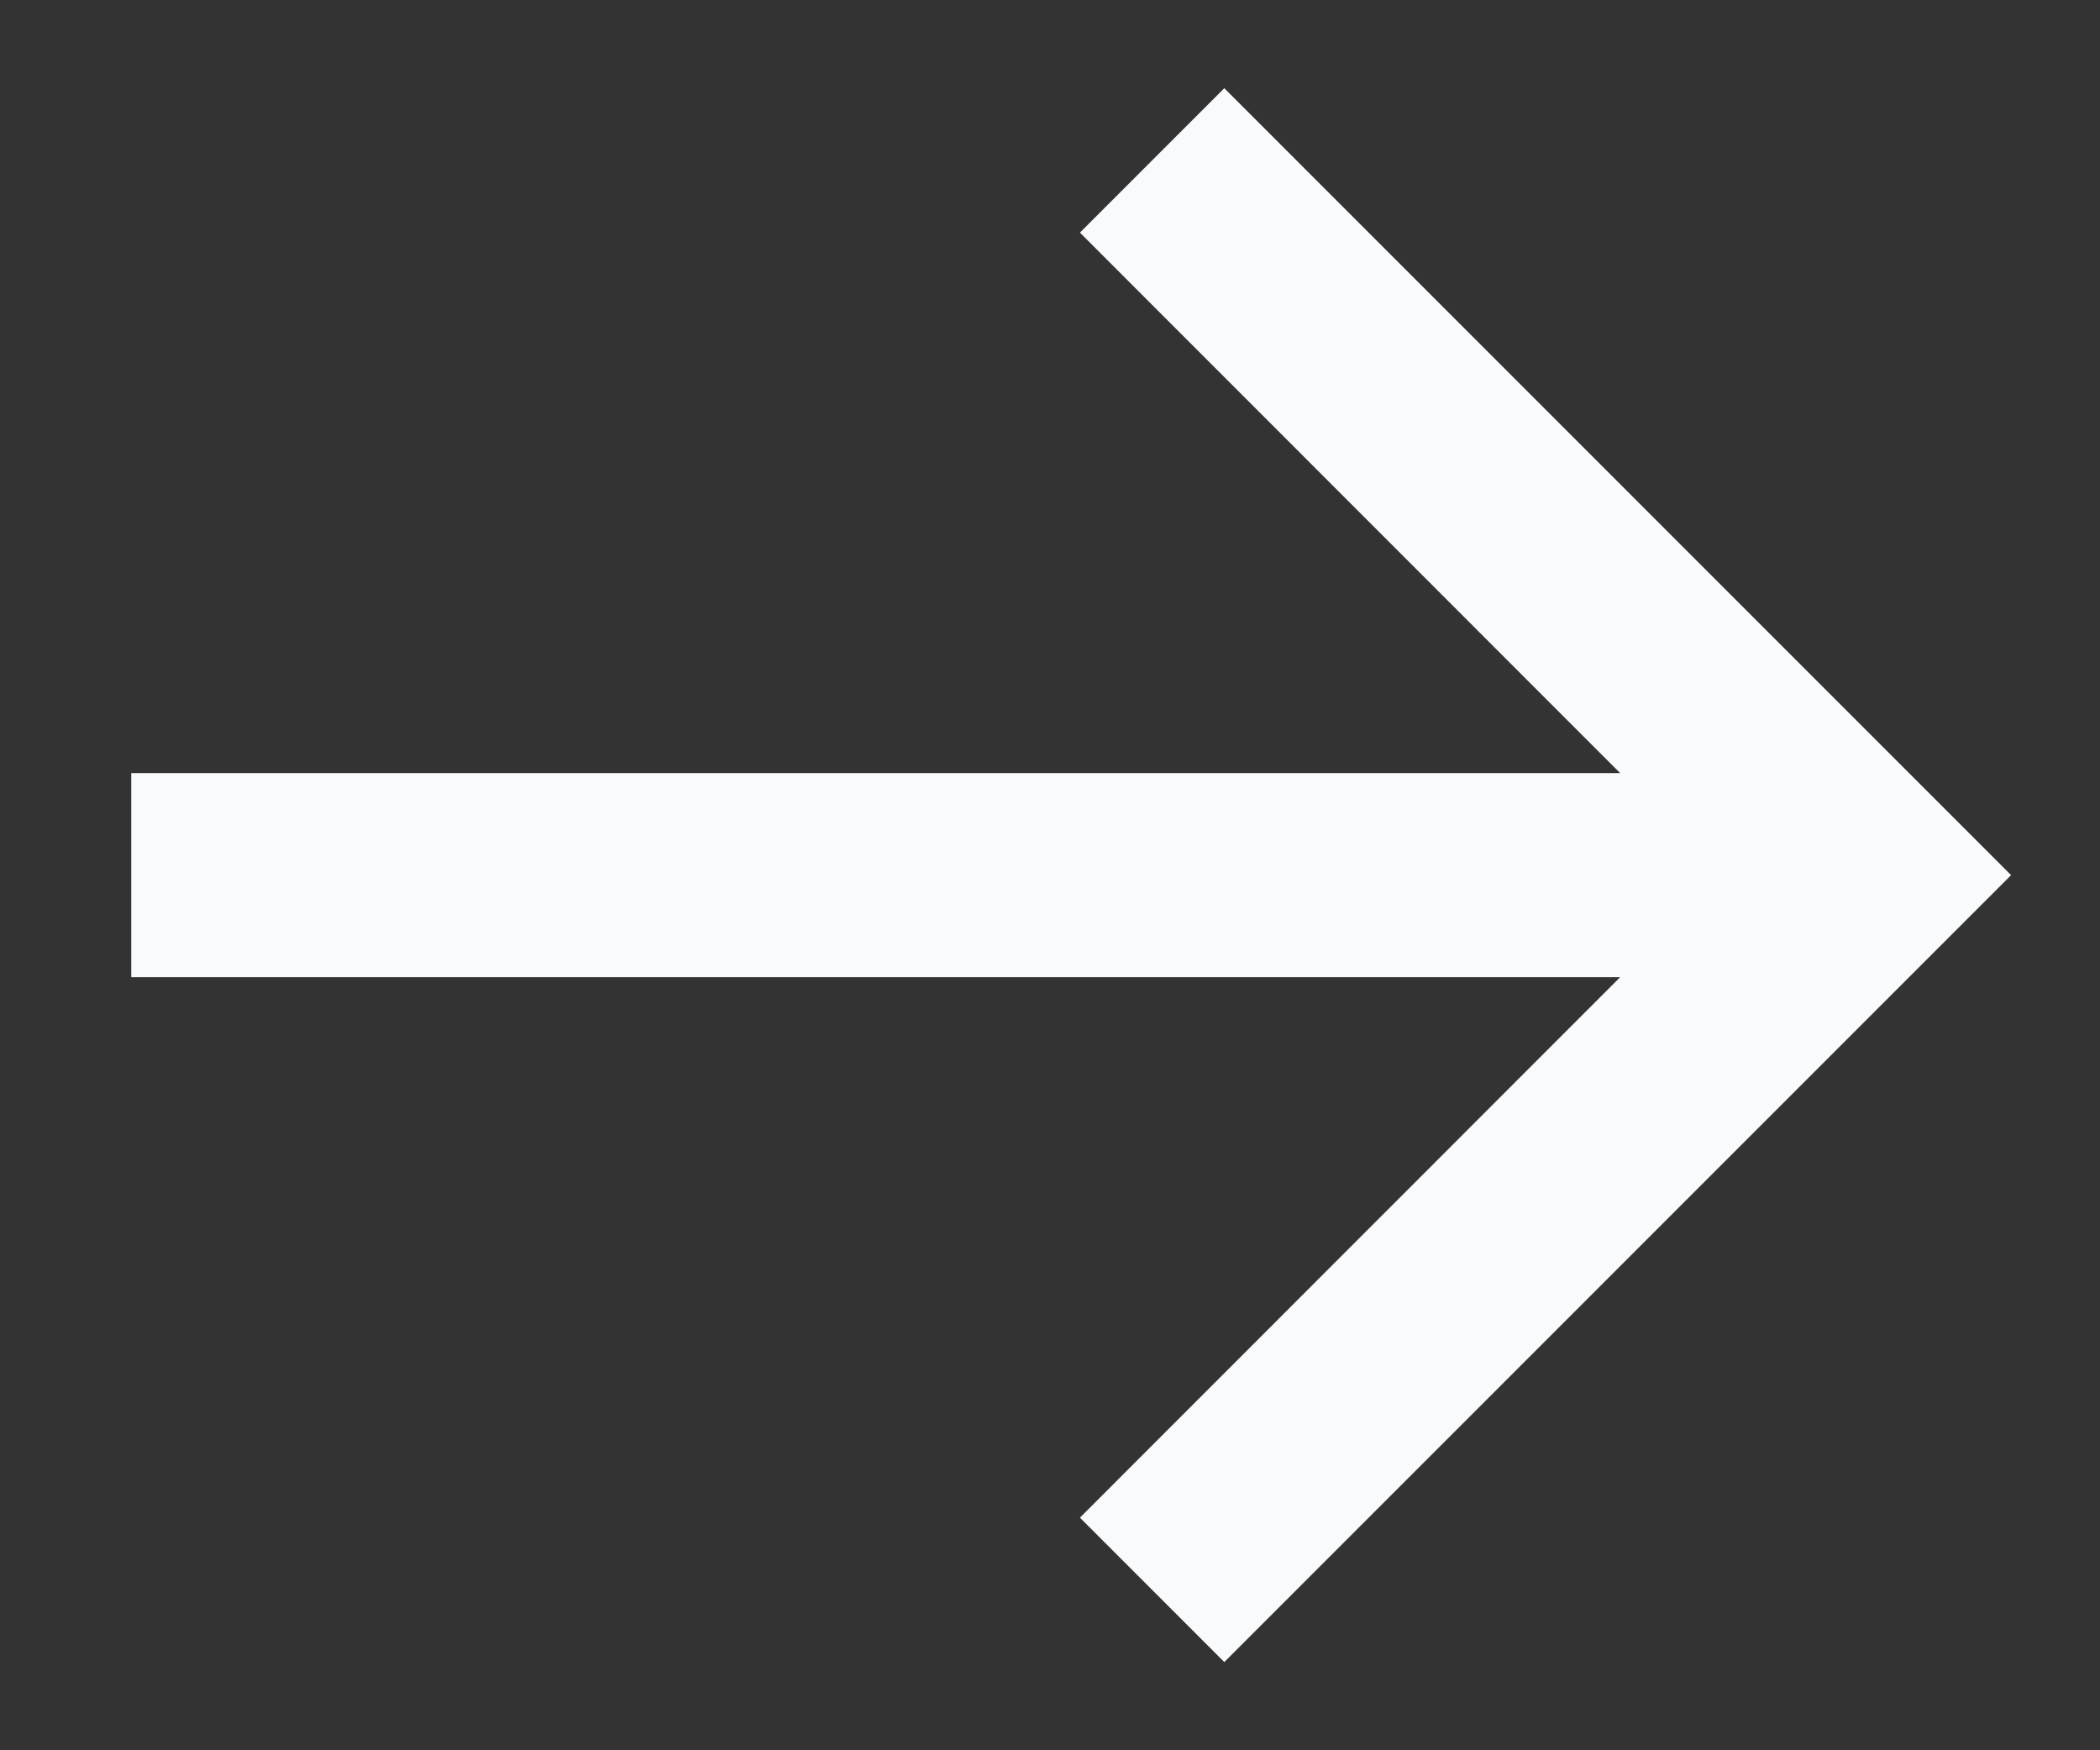 <svg width="12" height="10" viewBox="0 0 12 10" fill="none" xmlns="http://www.w3.org/2000/svg">
<rect x="0" y="0" width="12" height="10" fill="#333333" stroke="none"/>
<path d="M0.75 5.583L9.258 5.583L6.171 8.671L6.996 9.496L11.492 5L6.996 0.504L6.171 1.329L9.258 4.417L0.75 4.417L0.75 5.583Z" fill="#F8FAFC"/>
</svg>
